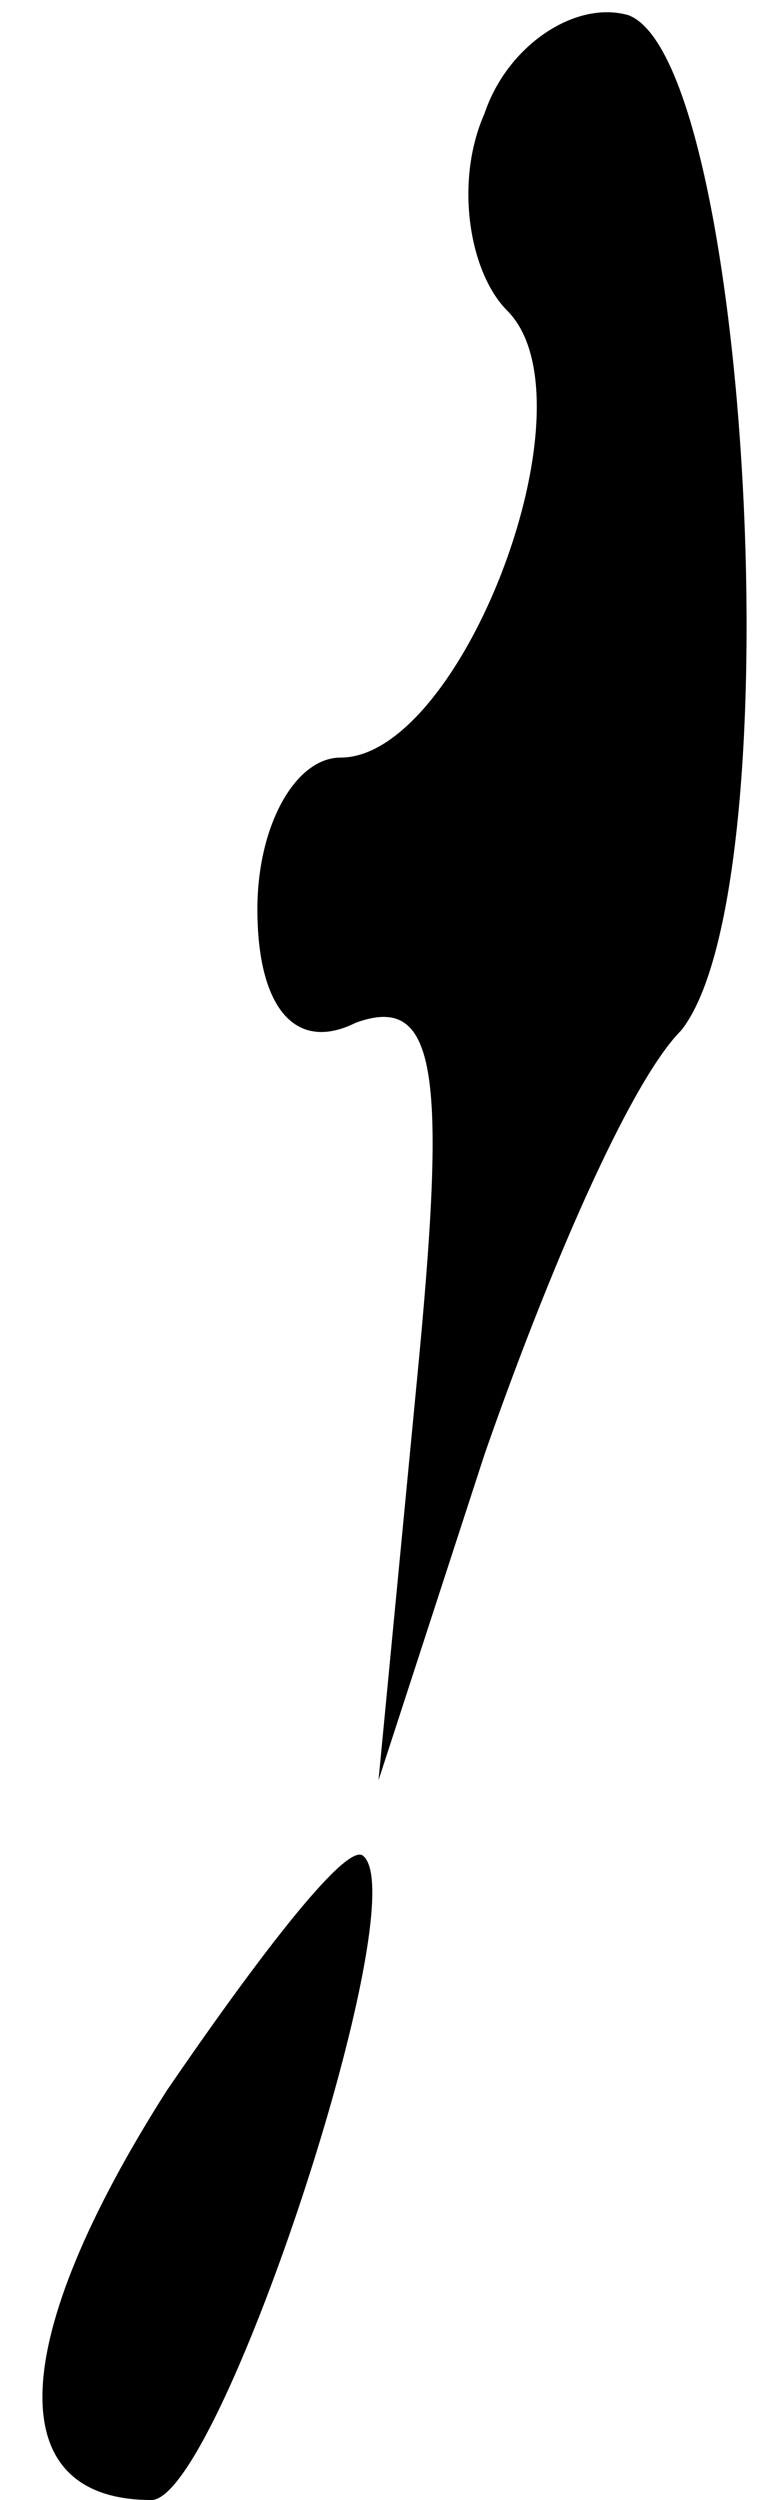 <?xml version="1.0" standalone="no"?>
<!DOCTYPE svg PUBLIC "-//W3C//DTD SVG 20010904//EN"
 "http://www.w3.org/TR/2001/REC-SVG-20010904/DTD/svg10.dtd">
<svg version="1.0" xmlns="http://www.w3.org/2000/svg"
 width="10pt" height="33pt" viewBox="0 0 10 33"
 preserveAspectRatio="xMidYMid meet">
<g transform="translate(0,33) scale(0.1,-0.1)"
fill="#000000" stroke="none">
<path fill="#000000" stroke="none" d="M64 315 c-4 -9 -2 -21 3 -26 12 -12 -6
-59 -22 -59 -6 0 -11 -9 -11 -20 0 -13 5 -19 13 -15 11 4 12 -7 8 -48 l-5 -52
14 43 c8 23 19 49 26 56 15 19 9 128 -7 134 -7 2 -16 -4 -19 -13z"/>
<path fill="#000000" stroke="none" d="M22 54 c-21 -33 -22 -54 -2 -54 9 0 35
79 28 85 -2 2 -13 -12 -26 -31z"/>
</g>
</svg>
